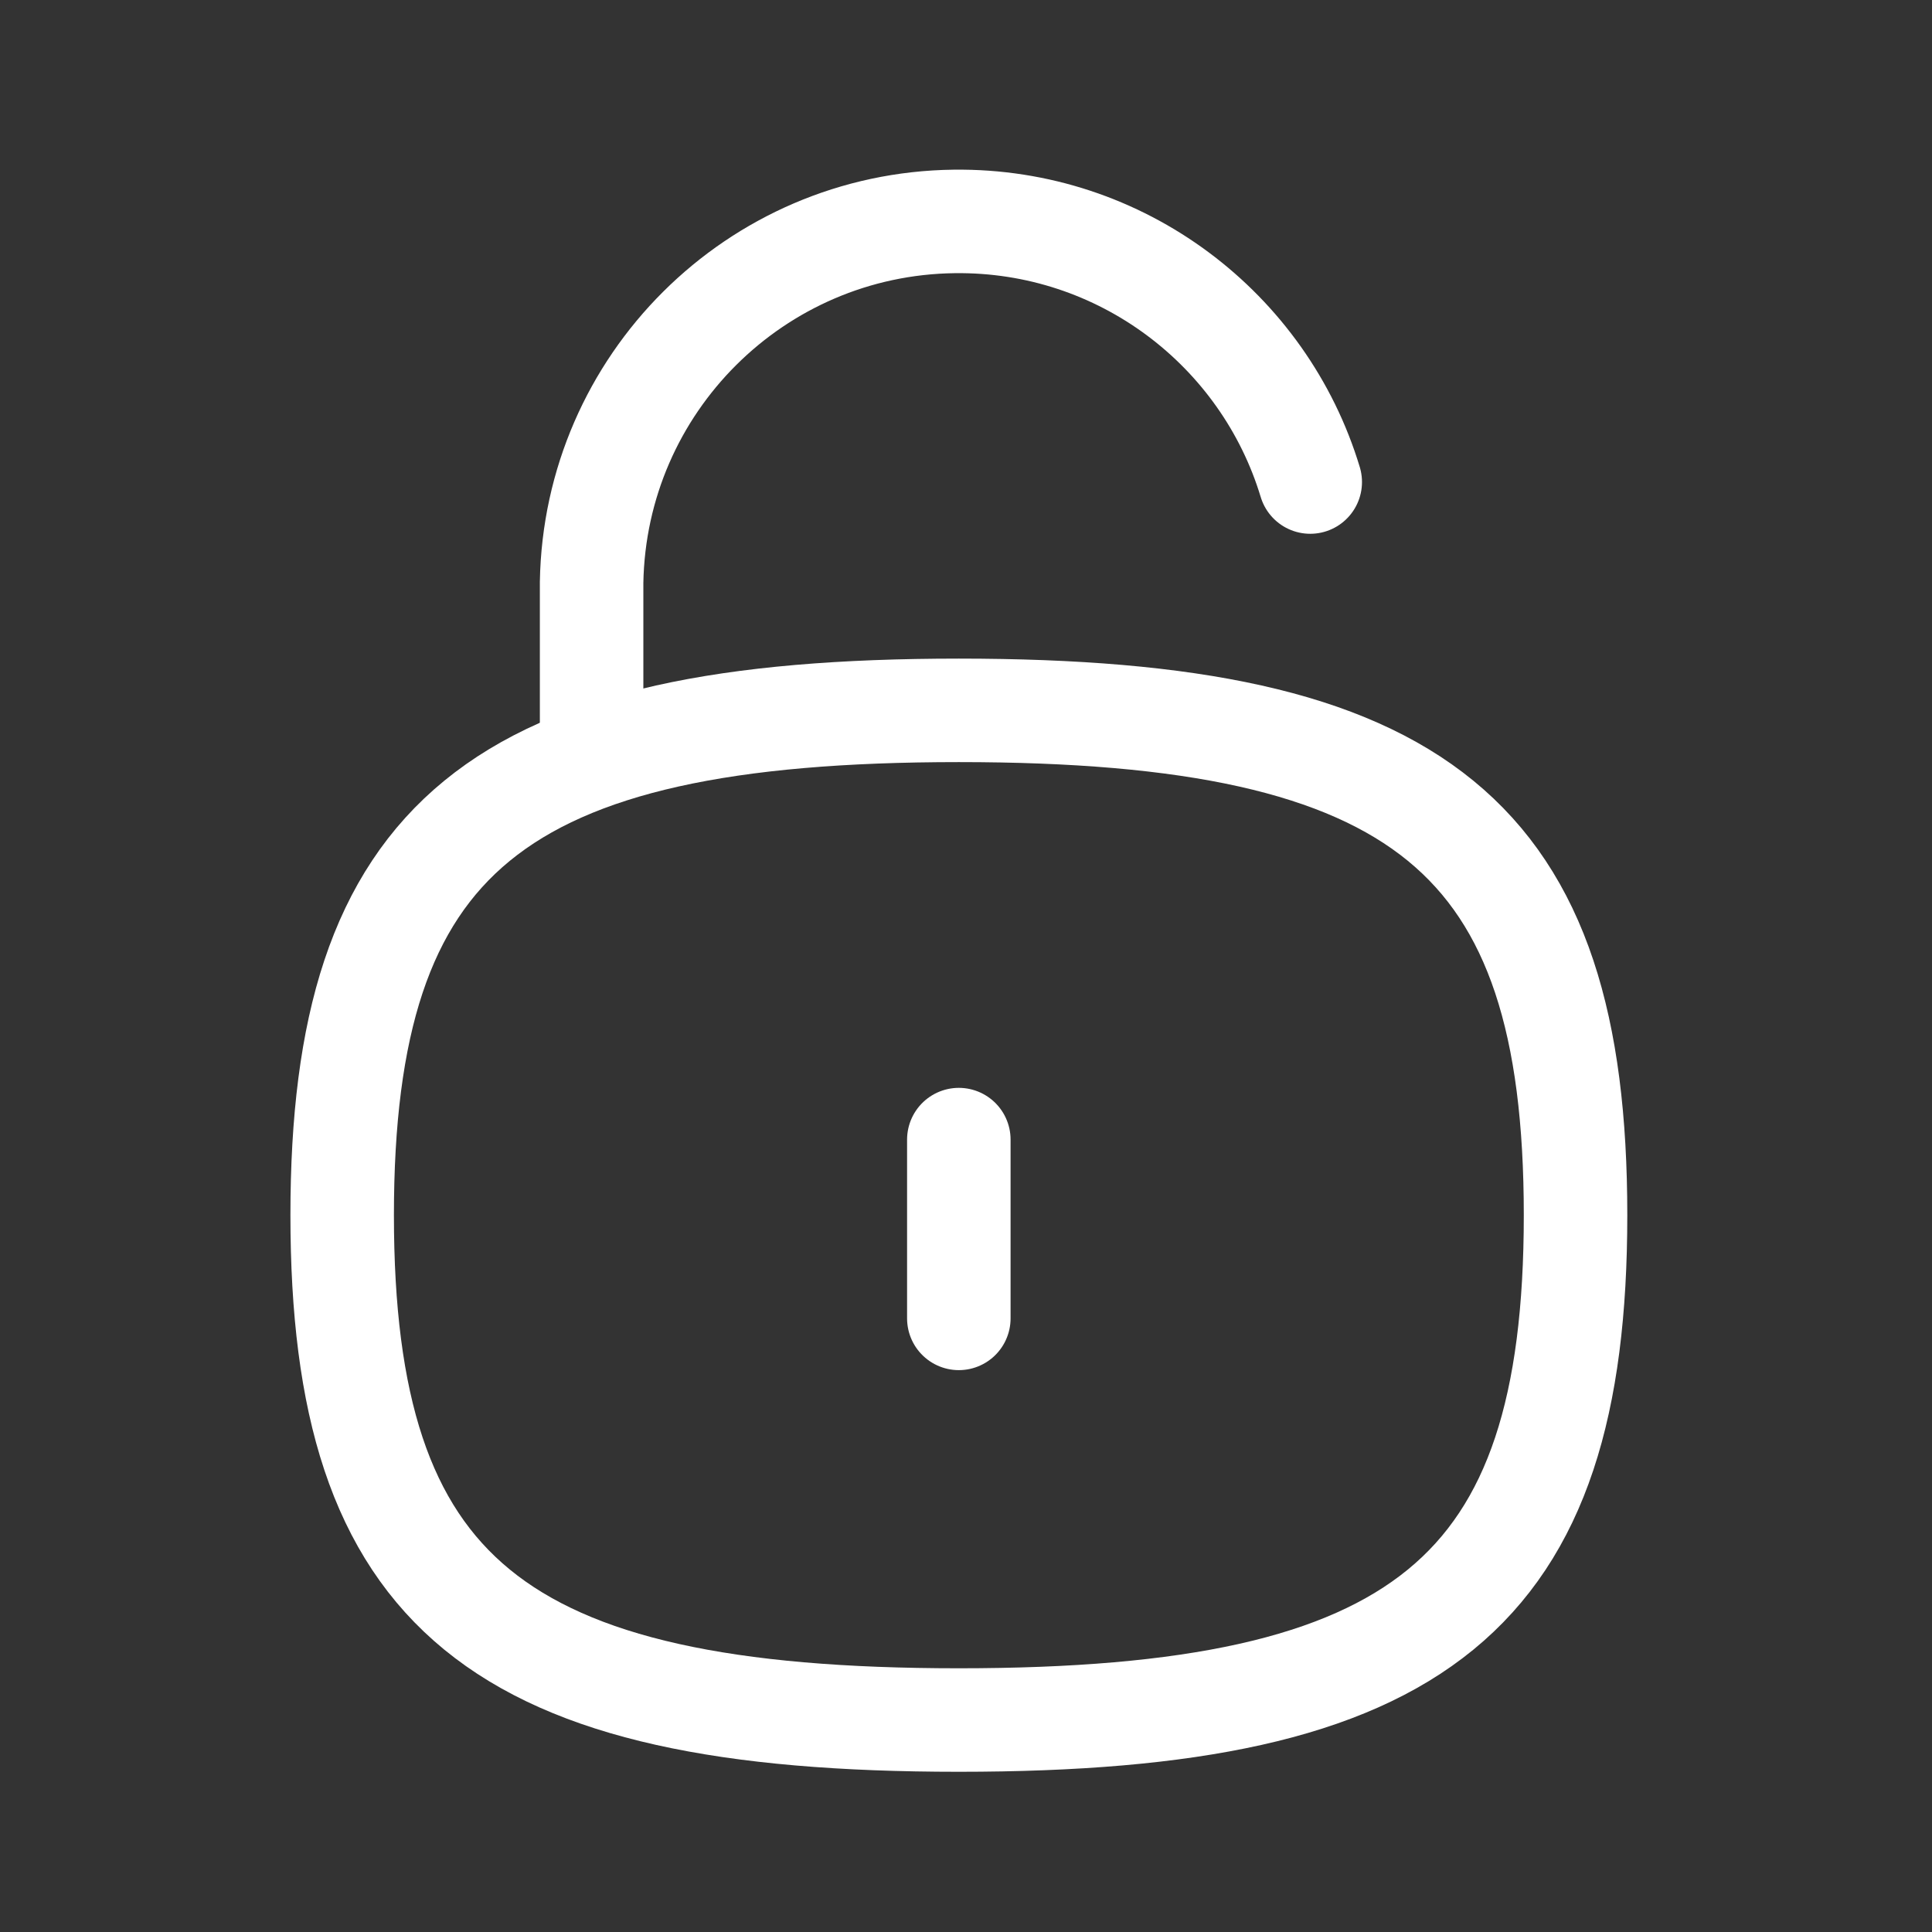 <svg width="28" height="28" viewBox="0 0 28 28" fill="none" xmlns="http://www.w3.org/2000/svg">
<rect x="0" y="0" width="28" height="28" fill="#333333" stroke="none"/>
<path d="M18.989 6.986C18.321 4.775 16.253 3.179 13.829 3.209C10.951 3.244 8.623 5.563 8.574 8.441L8.574 10.971" stroke="white" stroke-width="1.5" stroke-linecap="round" stroke-linejoin="round"/>
<path d="M13.896 16.516L13.896 19.107" stroke="white" stroke-width="1.5" stroke-linecap="round" stroke-linejoin="round"/>
<path fill-rule="evenodd" clip-rule="evenodd" d="M13.896 10.295C7.193 10.295 4.959 12.124 4.959 17.611C4.959 23.099 7.193 24.928 13.896 24.928C20.599 24.928 22.834 23.099 22.834 17.611C22.834 12.124 20.599 10.295 13.896 10.295Z" stroke="white" stroke-width="1.5" stroke-linecap="round" stroke-linejoin="round"/>
</svg>
